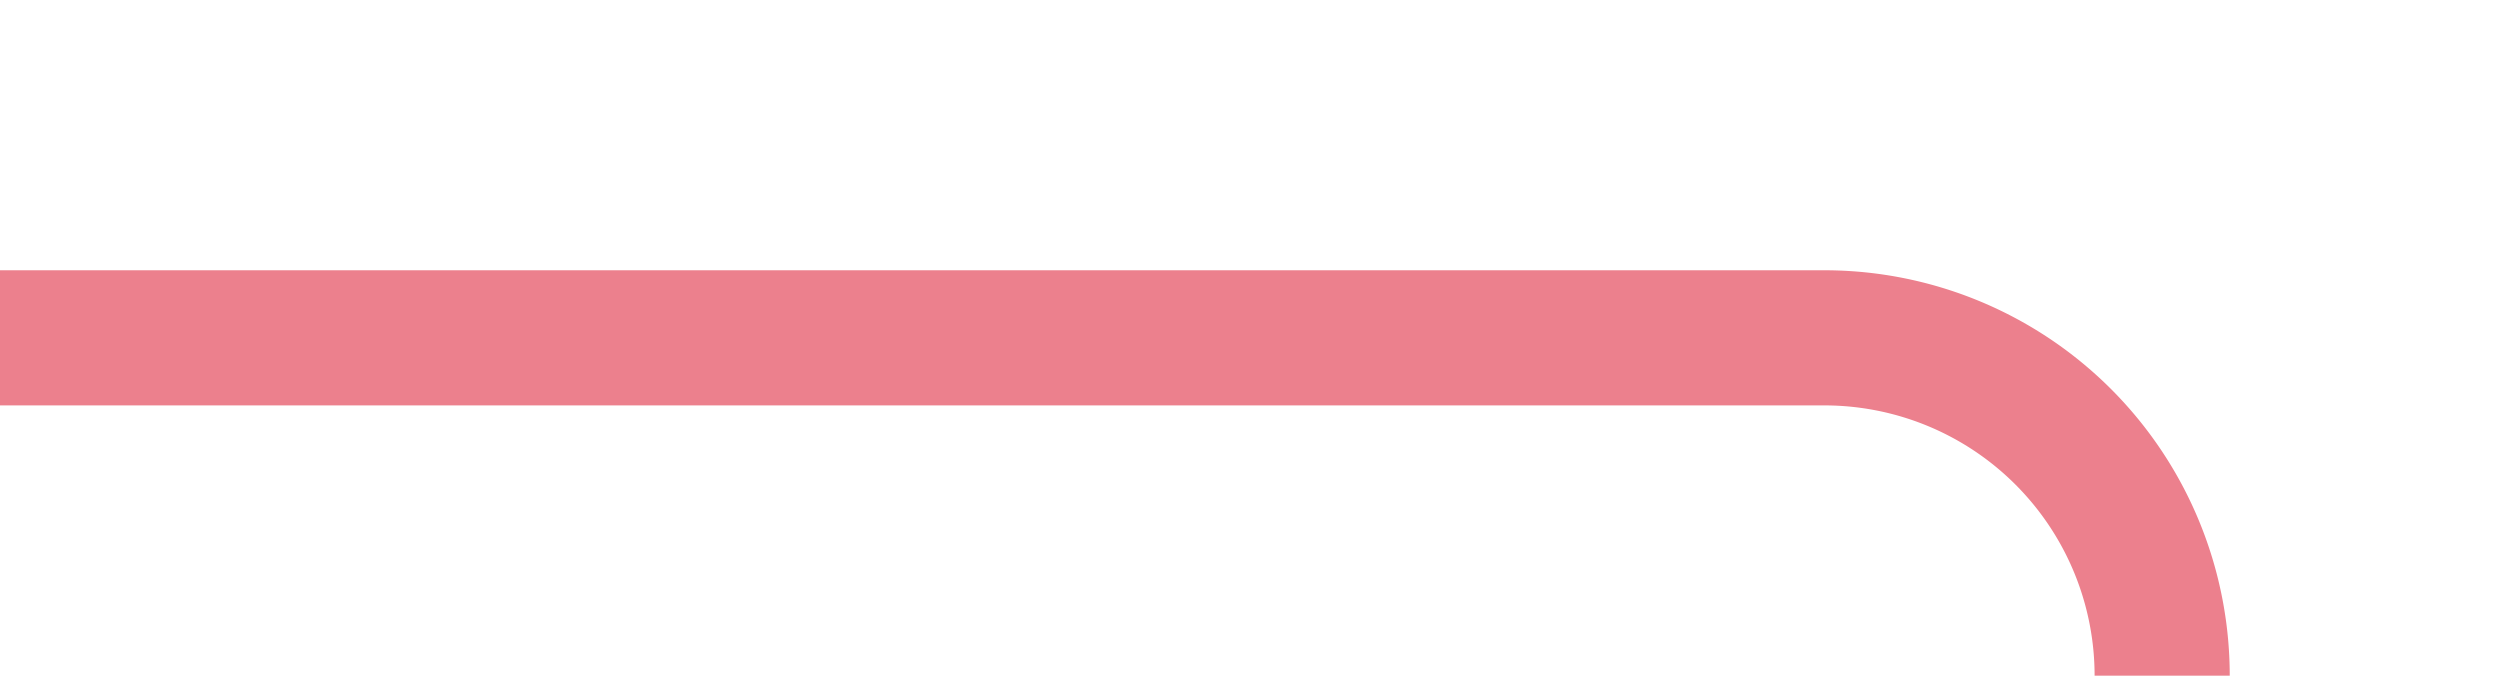 ﻿<?xml version="1.0" encoding="utf-8"?>
<svg version="1.1" xmlns:xlink="http://www.w3.org/1999/xlink" width="37px" height="10px" preserveAspectRatio="xMinYMid meet" viewBox="837 362  37 8" xmlns="http://www.w3.org/2000/svg">
  <path d="M 837 366  L 864 366  A 5 5 0 0 1 869 371 L 869 907  A 5 5 0 0 0 874 912 L 985 912  " stroke-width="2" stroke="#ec808d" fill="none" />
  <path d="M 979.893 907.707  L 984.186 912  L 979.893 916.293  L 981.307 917.707  L 986.307 912.707  L 987.014 912  L 986.307 911.293  L 981.307 906.293  L 979.893 907.707  Z " fill-rule="nonzero" fill="#ec808d" stroke="none" />
</svg>